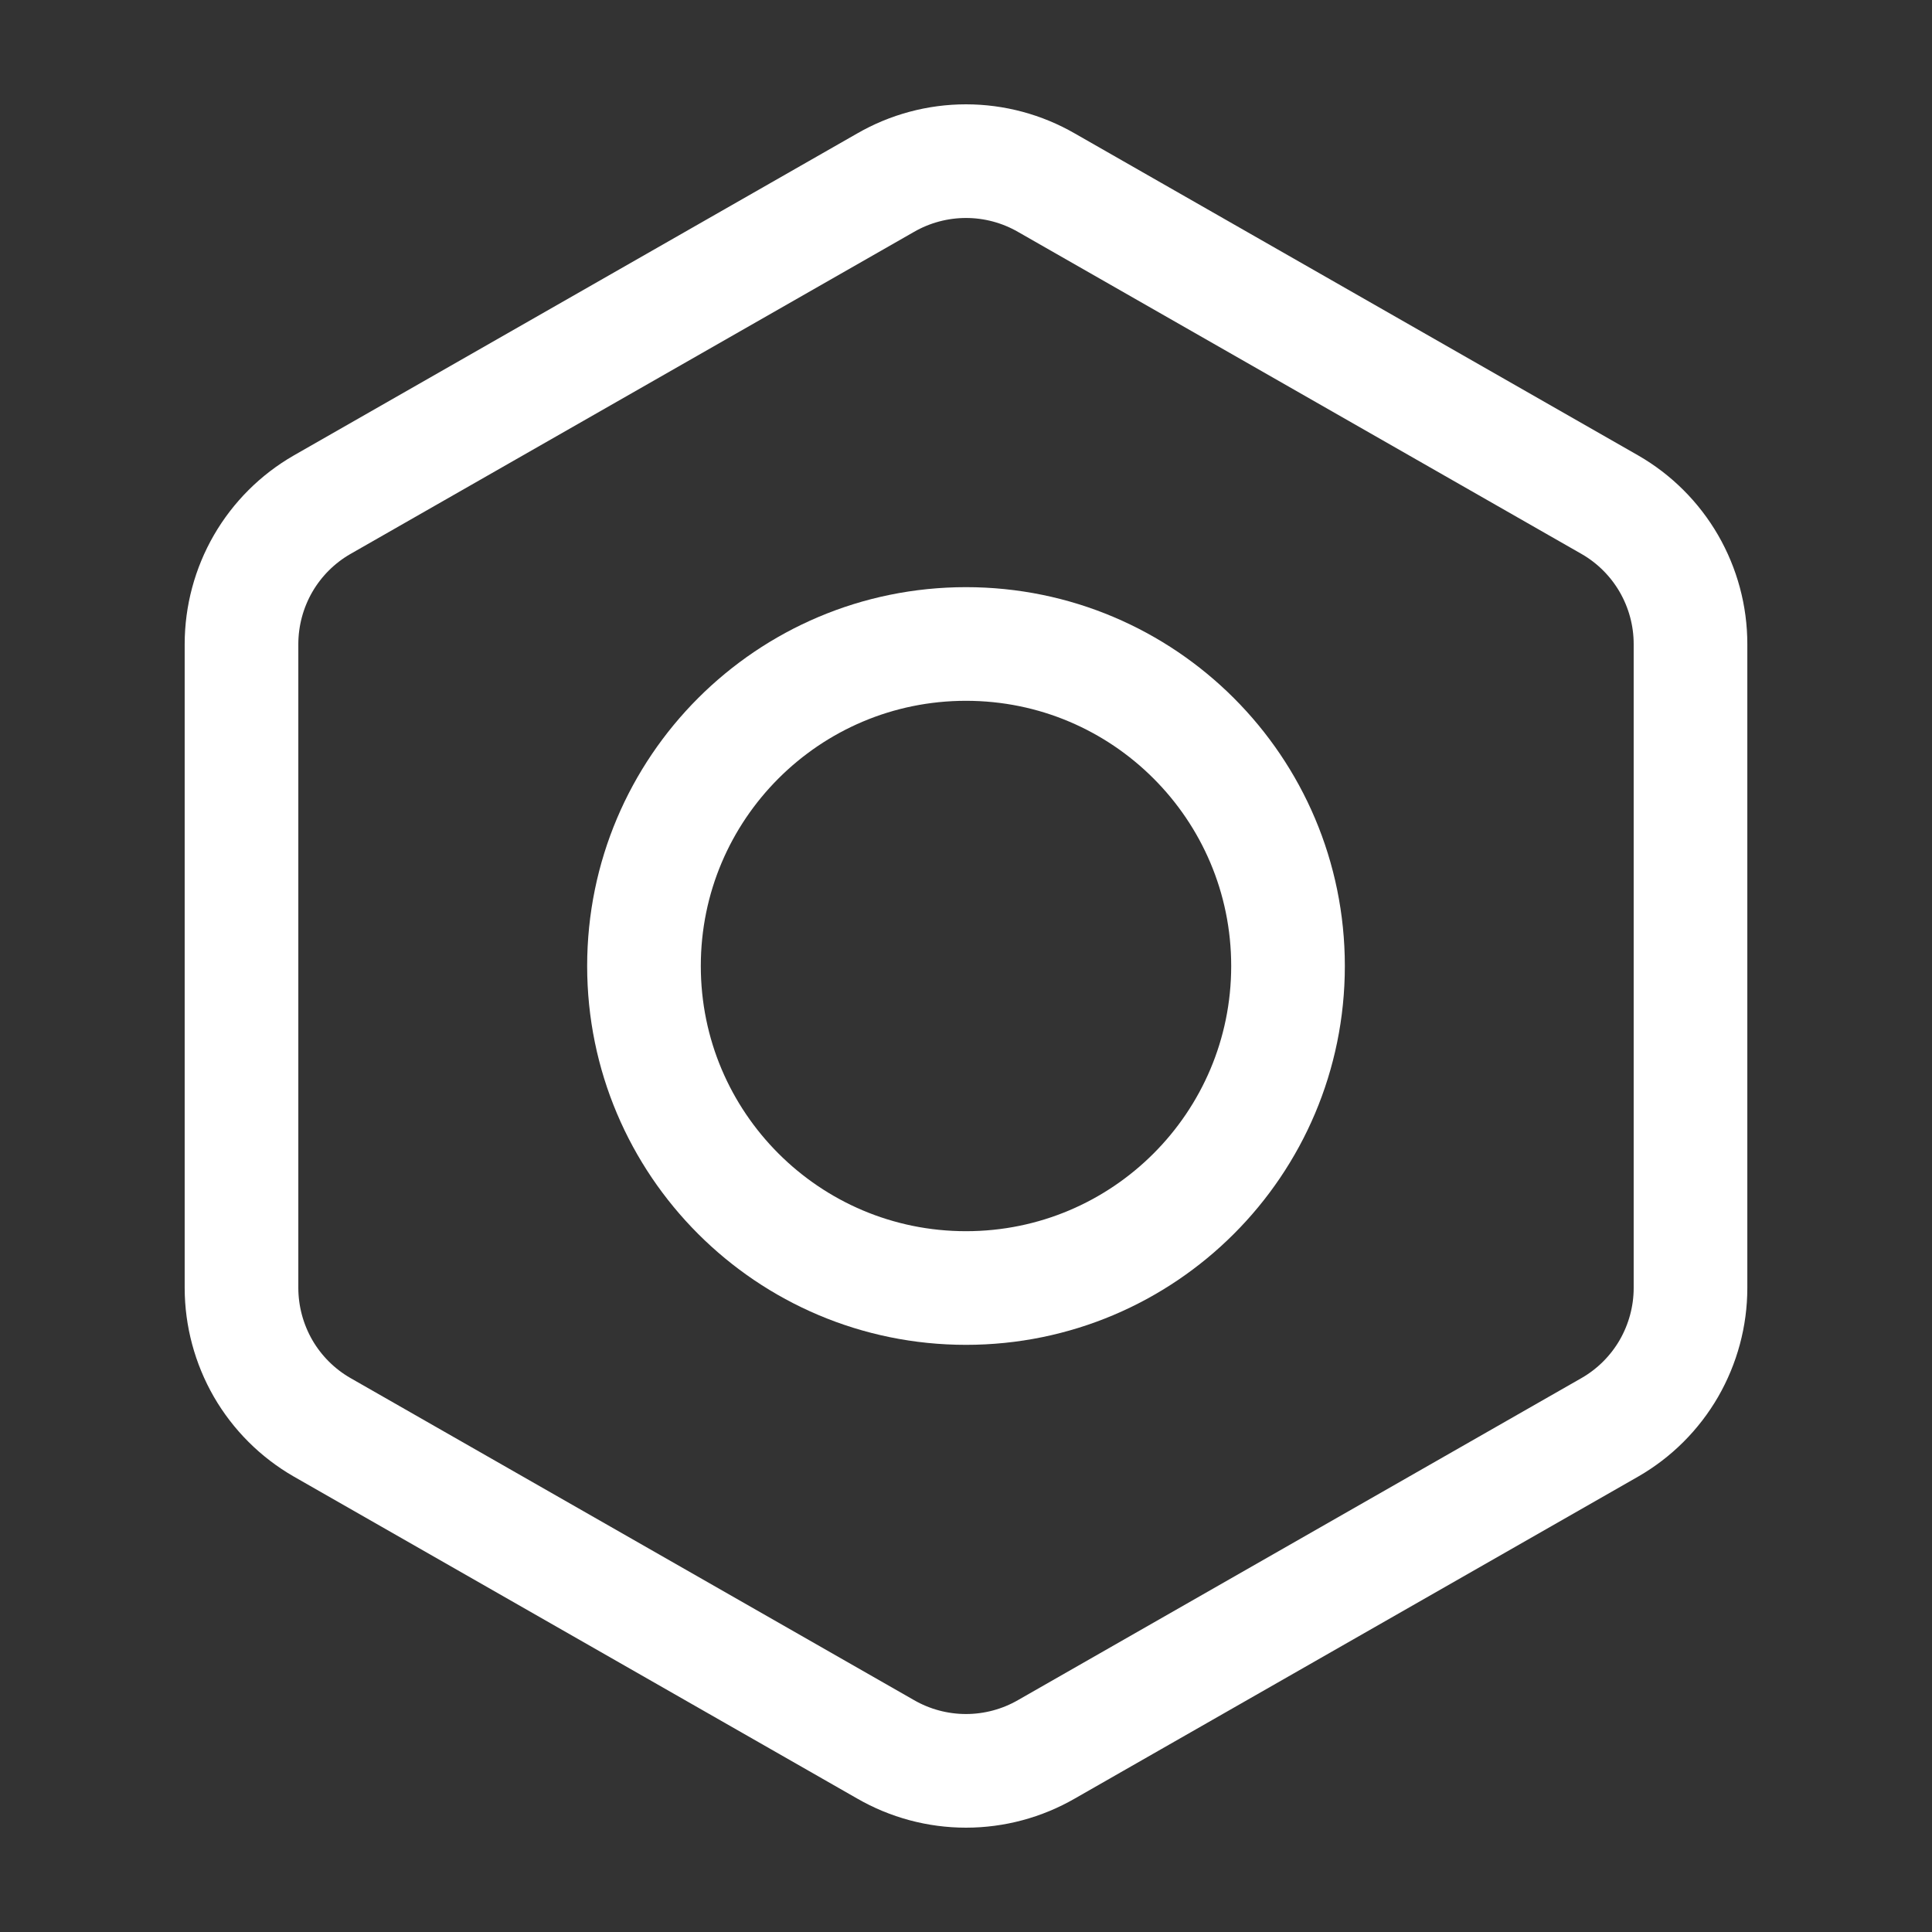 <svg width="34" height="34" viewBox="0 0 34 34" fill="none" xmlns="http://www.w3.org/2000/svg">
<rect x="0" y="0" width="34" height="34" fill="#333333" stroke="none"/>
<path d="M29.75 22.667V11.333C29.75 10.836 29.618 10.348 29.37 9.918C29.121 9.488 28.764 9.131 28.333 8.883L18.417 3.216C17.986 2.967 17.497 2.836 17 2.836C16.503 2.836 16.014 2.967 15.583 3.216L5.667 8.883C5.236 9.131 4.879 9.488 4.63 9.918C4.382 10.348 4.251 10.836 4.25 11.333V22.667C4.251 23.163 4.382 23.651 4.63 24.082C4.879 24.512 5.236 24.869 5.667 25.117L15.583 30.784C16.014 31.033 16.503 31.164 17 31.164C17.497 31.164 17.986 31.033 18.417 30.784L28.333 25.117C28.764 24.869 29.121 24.512 29.37 24.082C29.618 23.651 29.75 23.163 29.75 22.667Z" stroke="white" stroke-width="2" stroke-linecap="round" stroke-linejoin="round"/>
<path d="M17 22.667C20.13 22.667 22.667 20.13 22.667 17C22.667 13.87 20.13 11.333 17 11.333C13.87 11.333 11.333 13.87 11.333 17C11.333 20.13 13.87 22.667 17 22.667Z" stroke="white" stroke-width="2" stroke-linecap="round" stroke-linejoin="round"/>
</svg>

